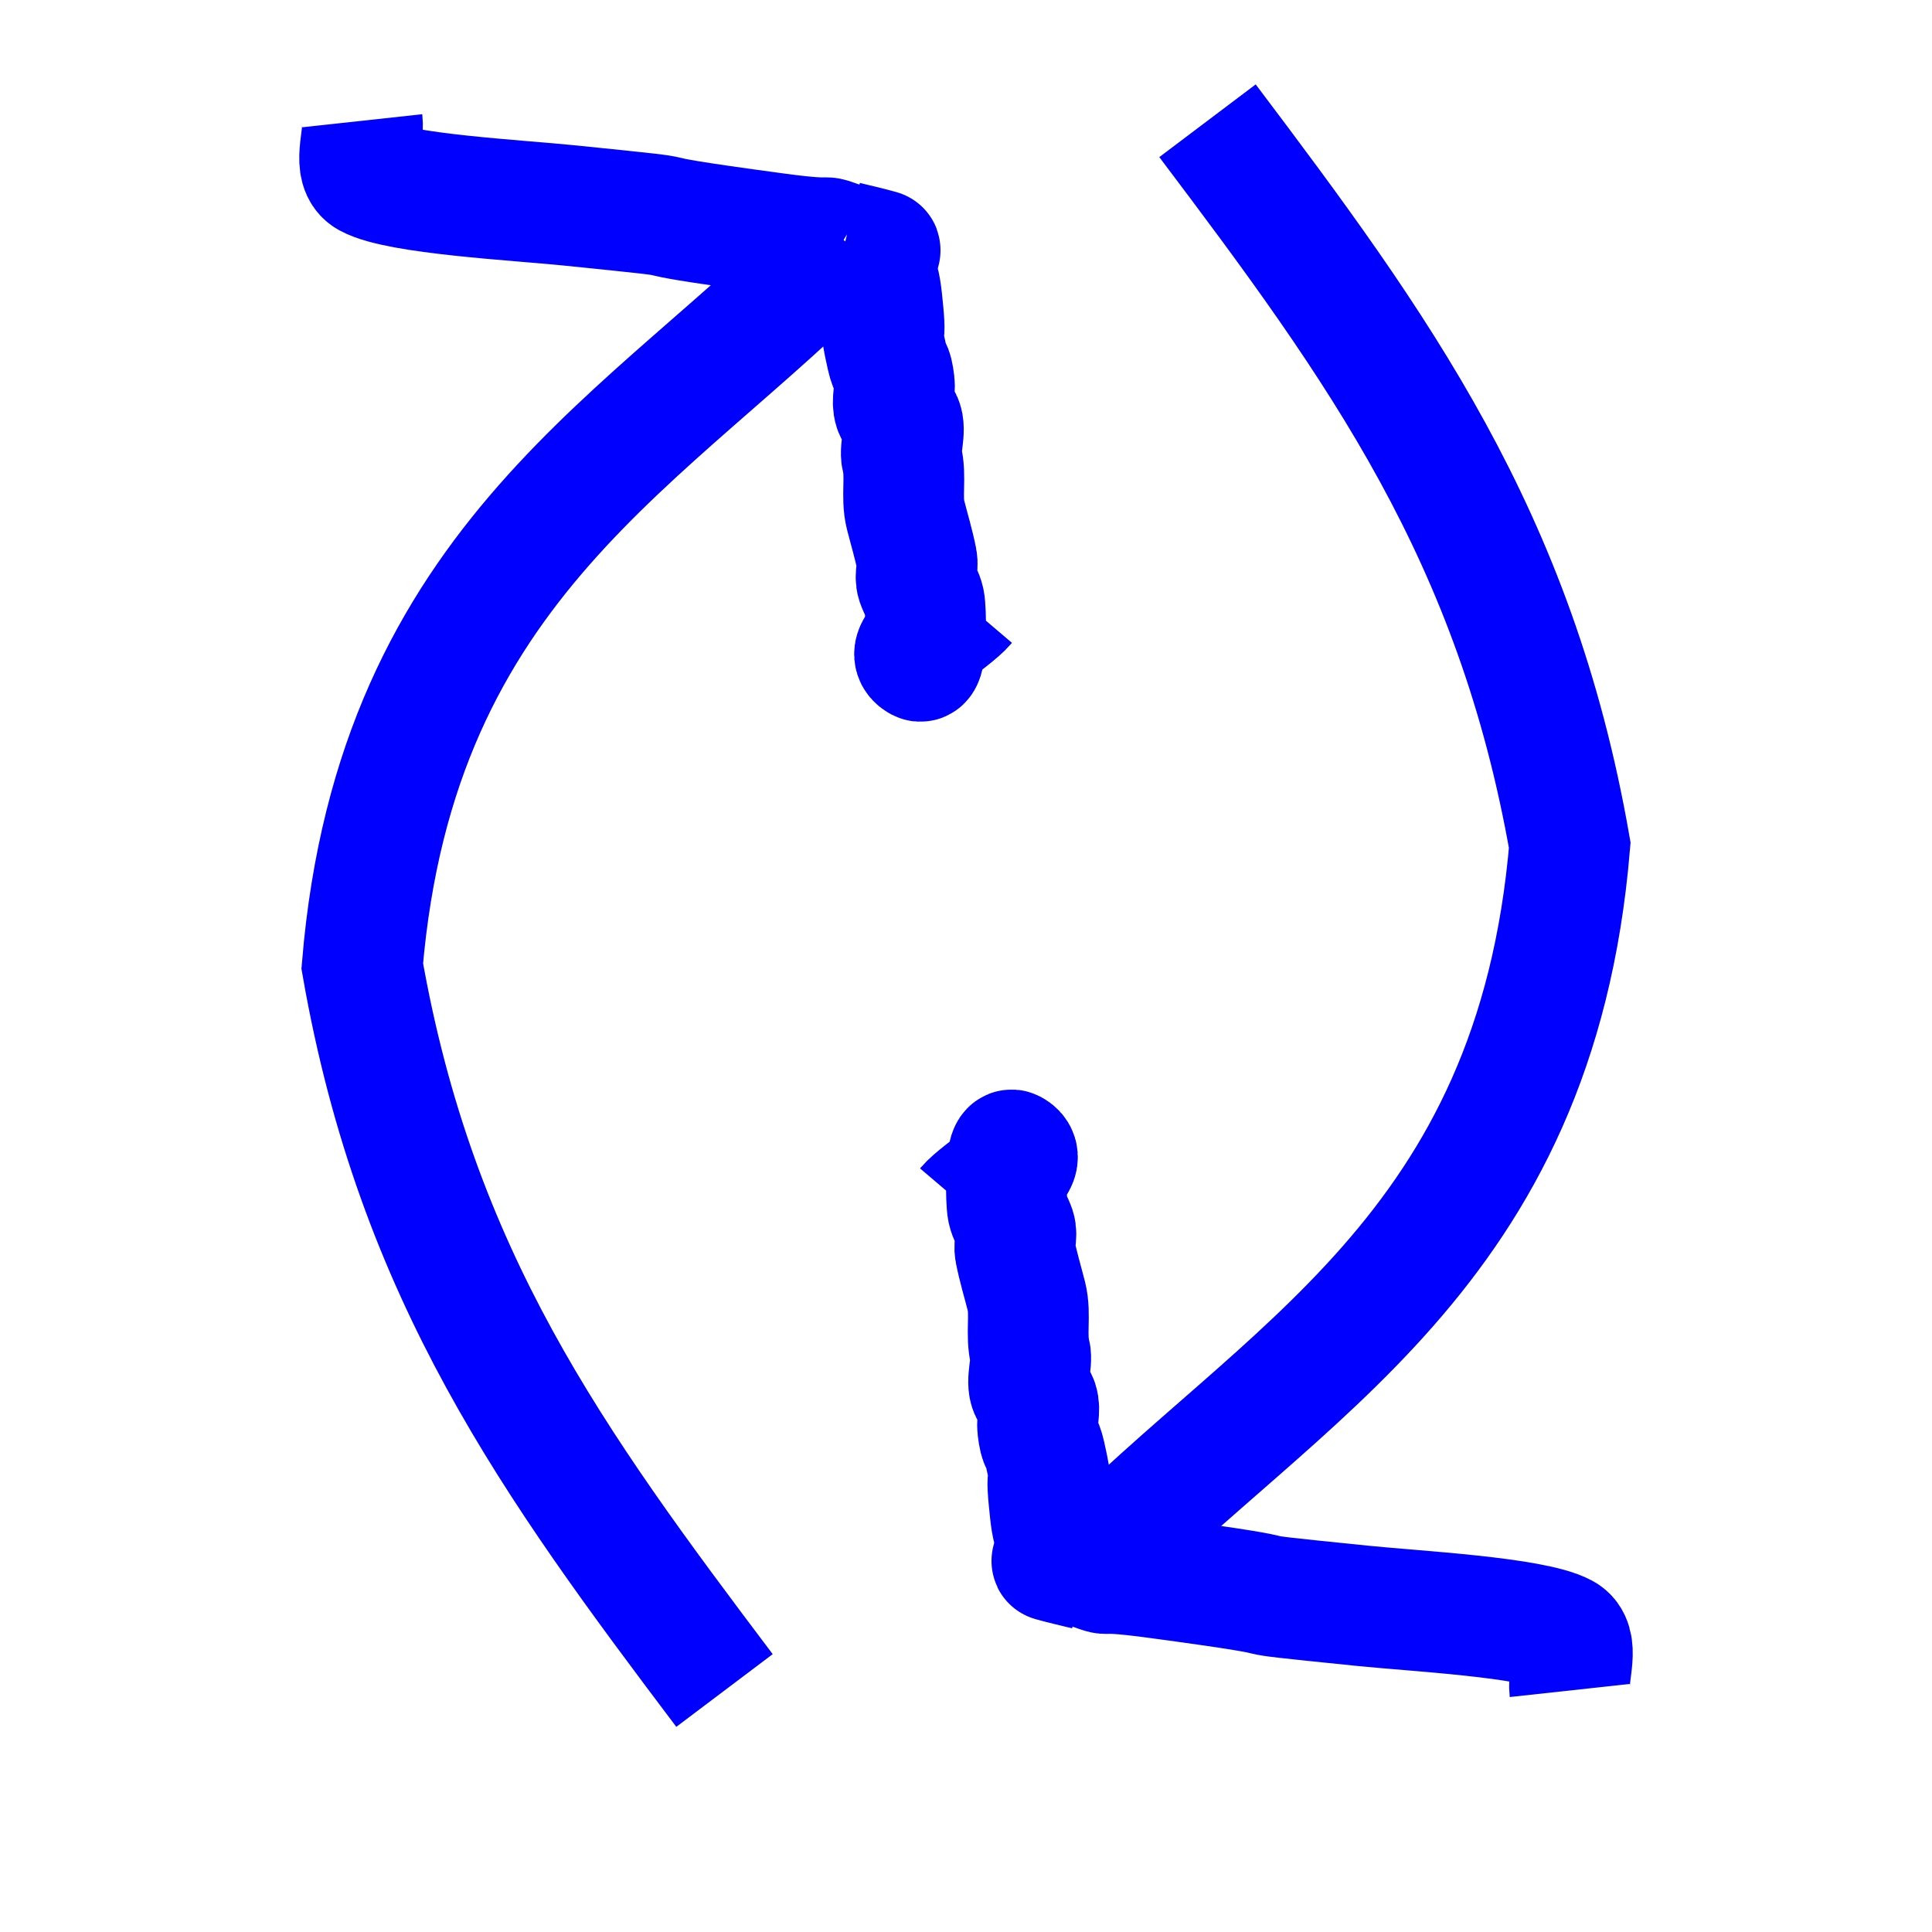 <?xml version="1.0" encoding="UTF-8" standalone="no"?>
<!-- Created with Inkscape (http://www.inkscape.org/) -->

<svg
   width="16.0px"
   height="16.0px"
   viewBox="0 0 16.0 16.0"
   version="1.1"
   id="SVGRoot"
   sodipodi:docname="refresh.svg"
   inkscape:version="1.1.2 (0a00cf5, 2022-02-04)"
   xmlns:inkscape="http://www.inkscape.org/namespaces/inkscape"
   xmlns:sodipodi="http://sodipodi.sourceforge.net/DTD/sodipodi-0.dtd"
   xmlns="http://www.w3.org/2000/svg"
   xmlns:svg="http://www.w3.org/2000/svg">
  <sodipodi:namedview
     id="namedview14"
     pagecolor="#ffffff"
     bordercolor="#666666"
     borderopacity="1.0"
     inkscape:pageshadow="2"
     inkscape:pageopacity="0.0"
     inkscape:pagecheckerboard="false"
     inkscape:document-units="px"
     showgrid="true"
     inkscape:zoom="32"
     inkscape:cx="12.3125"
     inkscape:cy="7.265625"
     inkscape:window-width="1823"
     inkscape:window-height="1007"
     inkscape:window-x="0"
     inkscape:window-y="35"
     inkscape:window-maximized="0"
     inkscape:current-layer="layer1"
     inkscape:showpageshadow="false"
     showborder="true">
    <inkscape:grid
       type="xygrid"
       id="grid20" />
  </sodipodi:namedview>
  <defs
     id="defs9" />
  <g
     inkscape:label="Layer 1"
     inkscape:groupmode="layer"
     id="layer1">
    <g
       id="g1407">
      <path
         style="fill:none;stroke:#0000ff;stroke-width:1px;stroke-linecap:butt;stroke-linejoin:miter;stroke-opacity:1"
         d="M 6,14 C 4.582,12.12 3.449,10.565 3,8 3.284,4.614 5.399,3.647 7,2"
         id="path367"
         sodipodi:nodetypes="ccc" />
      <path
         style="fill:none;stroke:#0000ff;stroke-width:1px;stroke-linecap:butt;stroke-linejoin:miter;stroke-opacity:1"
         d="m 3,1 c 0.017,0.156 -0.087,0.394 0.051,0.469 0.253,0.137 1.229,0.188 1.661,0.232 1.408,0.143 0.163,0.023 1.725,0.233 0.623,0.083 0.241,-0.026 0.632,0.107 0.121,0.041 0.063,0.031 0.188,0.031 0.01,0 0.041,0.003 0.031,0 C 7.192,2.045 7.096,2.024 7,2"
         id="path1236" />
      <path
         style="fill:#0000ff;stroke:#0000ff;stroke-width:1px;stroke-linecap:butt;stroke-linejoin:miter;stroke-opacity:1"
         d="m 7,2 c 0.285,0.224 0.284,0.287 0.313,0.576 0.034,0.344 -0.045,0.031 0.031,0.375 0.03,0.133 0.043,0.063 0.062,0.219 0.009,0.072 -0.023,0.15 0,0.219 0.012,0.036 0.046,0.06 0.062,0.094 0.038,0.075 -0.019,0.234 0,0.31 0.039,0.154 -0.006,0.319 0.031,0.469 0.033,0.13 0.068,0.243 0.094,0.374 0.012,0.059 -0.019,0.131 0,0.188 0.018,0.053 0.05,0.101 0.062,0.156 0.014,0.063 0.025,0.529 -0.039,0.495 C 7.439,5.379 7.869,5.154 8,5"
         id="path1238" />
    </g>
    <g
       id="g1407-3"
       transform="rotate(180,8,7.5)">
      <path
         style="fill:none;stroke:#0000ff;stroke-width:1px;stroke-linecap:butt;stroke-linejoin:miter;stroke-opacity:1"
         d="M 6,14 C 4.582,12.12 3.449,10.565 3,8 3.284,4.614 5.399,3.647 7,2"
         id="path367-6"
         sodipodi:nodetypes="ccc" />
      <path
         style="fill:none;stroke:#0000ff;stroke-width:1px;stroke-linecap:butt;stroke-linejoin:miter;stroke-opacity:1"
         d="m 3,1 c 0.017,0.156 -0.087,0.394 0.051,0.469 0.253,0.137 1.229,0.188 1.661,0.232 1.408,0.143 0.163,0.023 1.725,0.233 0.623,0.083 0.241,-0.026 0.632,0.107 0.121,0.041 0.063,0.031 0.188,0.031 0.01,0 0.041,0.003 0.031,0 C 7.192,2.045 7.096,2.024 7,2"
         id="path1236-7" />
      <path
         style="fill:#0000ff;stroke:#0000ff;stroke-width:1px;stroke-linecap:butt;stroke-linejoin:miter;stroke-opacity:1"
         d="m 7,2 c 0.285,0.224 0.284,0.287 0.313,0.576 0.034,0.344 -0.045,0.031 0.031,0.375 0.03,0.133 0.043,0.063 0.062,0.219 0.009,0.072 -0.023,0.15 0,0.219 0.012,0.036 0.046,0.06 0.062,0.094 0.038,0.075 -0.019,0.234 0,0.31 0.039,0.154 -0.006,0.319 0.031,0.469 0.033,0.13 0.068,0.243 0.094,0.374 0.012,0.059 -0.019,0.131 0,0.188 0.018,0.053 0.05,0.101 0.062,0.156 0.014,0.063 0.025,0.529 -0.039,0.495 C 7.439,5.379 7.869,5.154 8,5"
         id="path1238-5" />
    </g>
  </g>
</svg>

